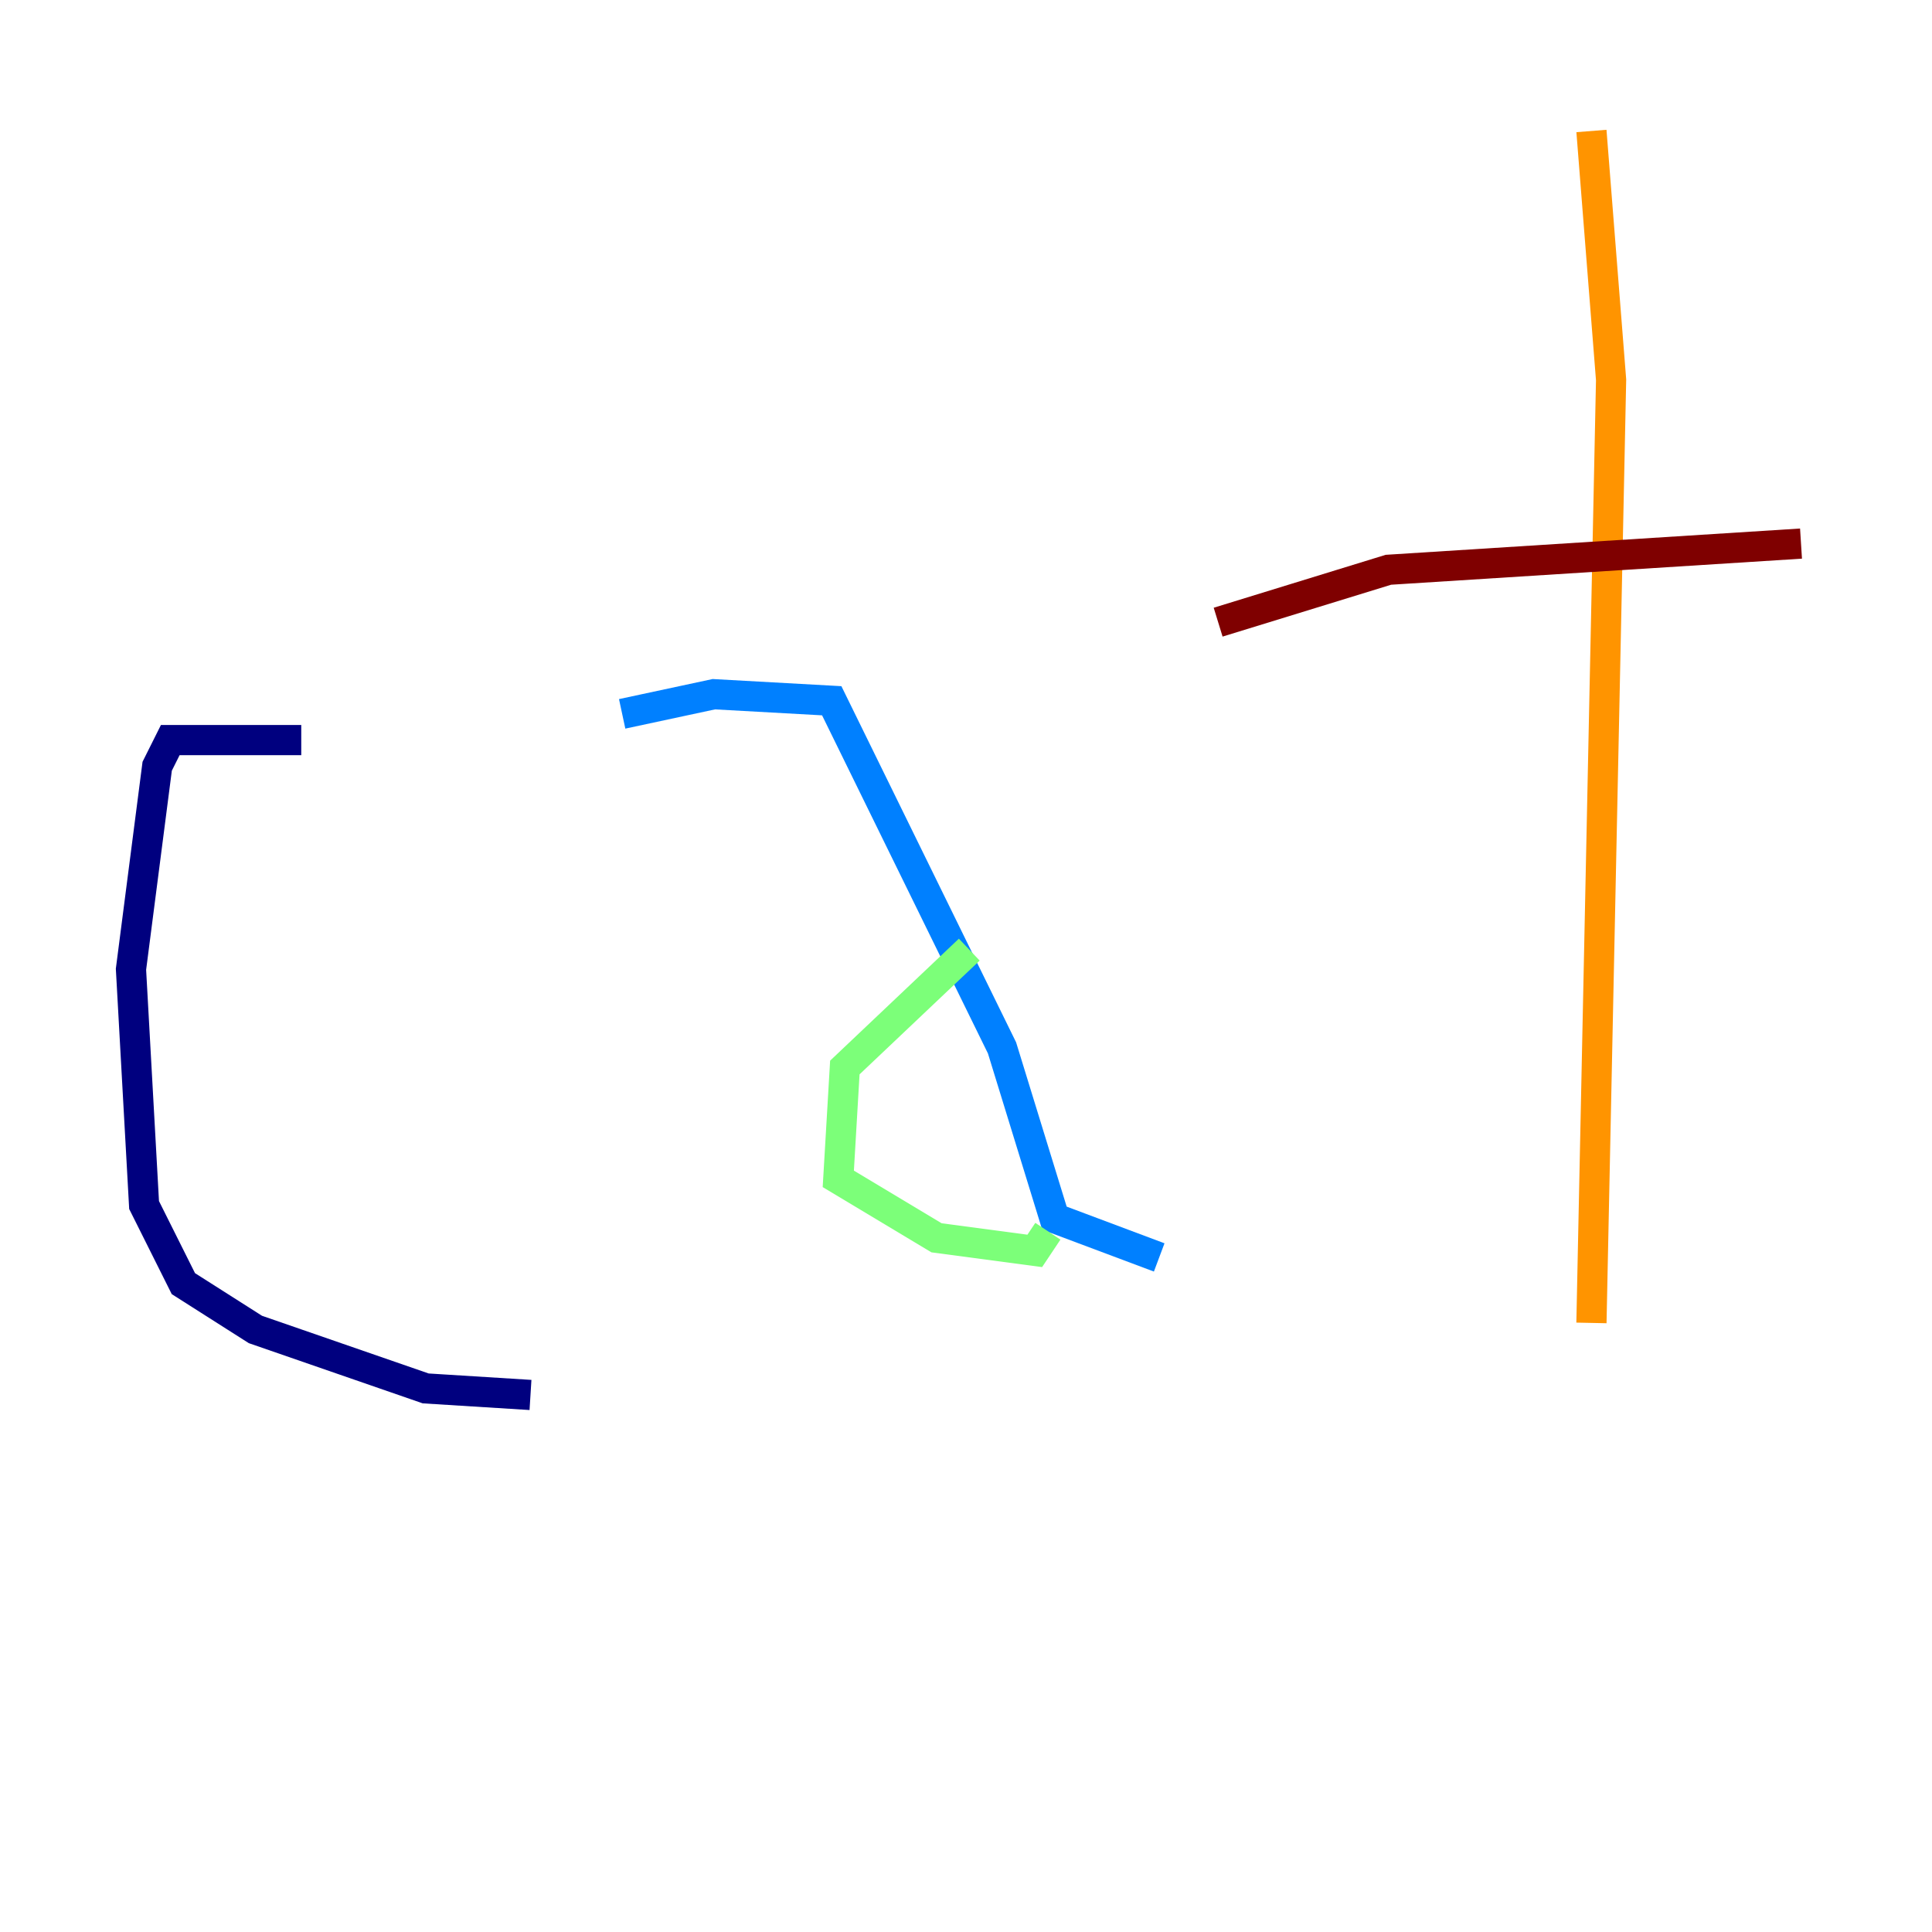 <?xml version="1.0" encoding="utf-8" ?>
<svg baseProfile="tiny" height="128" version="1.2" viewBox="0,0,128,128" width="128" xmlns="http://www.w3.org/2000/svg" xmlns:ev="http://www.w3.org/2001/xml-events" xmlns:xlink="http://www.w3.org/1999/xlink"><defs /><polyline fill="none" points="19.959,49.031 11.281,49.031 10.414,50.766 8.678,64.217 9.546,79.837 12.149,85.044 16.922,88.081 28.203,91.986 35.146,92.42" stroke="#00007f" stroke-width="2" /><polyline fill="none" points="41.22,47.295 47.295,45.993 55.105,46.427 66.386,69.424 69.858,80.705 76.8,83.308" stroke="#0080ff" stroke-width="2" /><polyline fill="none" points="64.217,62.915 55.973,70.725 55.539,78.102 62.047,82.007 68.556,82.875 69.424,81.573" stroke="#7cff79" stroke-width="2" /><polyline fill="none" points="105.437,8.678 106.739,25.166 105.437,87.647" stroke="#ff9400" stroke-width="2" /><polyline fill="none" points="80.705,41.22 91.986,37.749 119.322,36.014" stroke="#7f0000" stroke-width="2" /></svg>